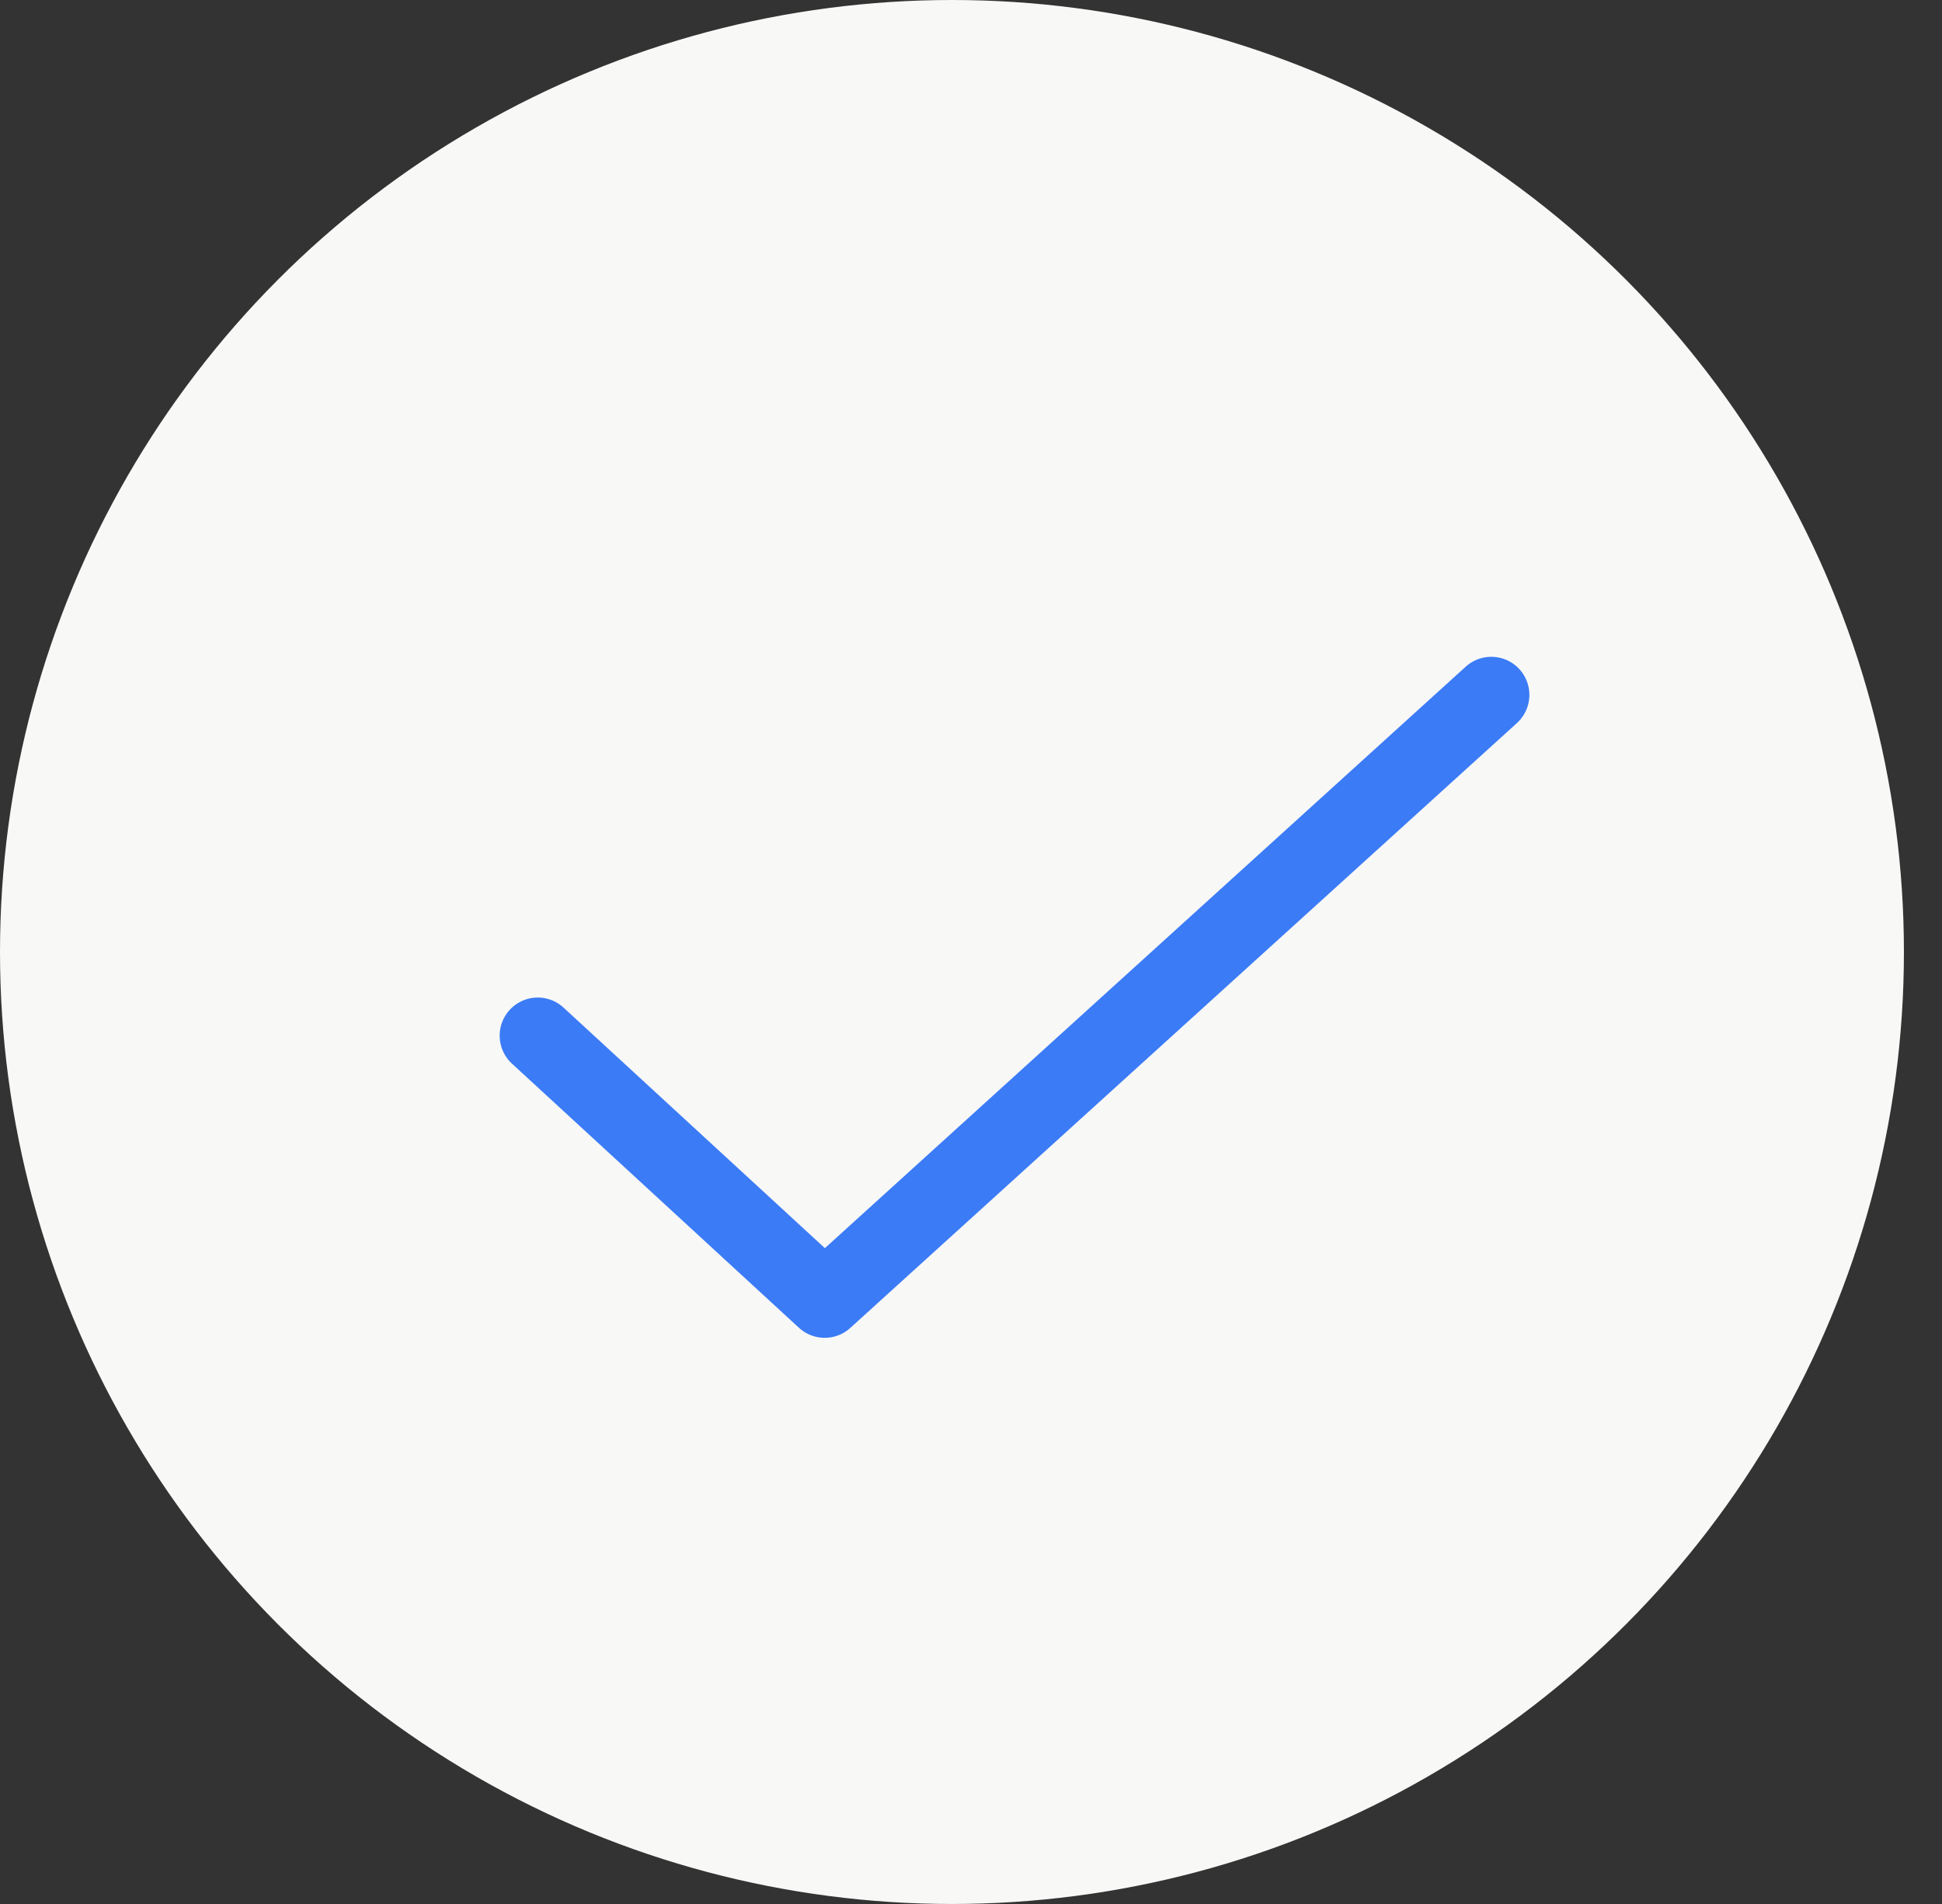 <svg xmlns="http://www.w3.org/2000/svg" width="25.5" height="25" viewBox="0 0 25.5 25"><rect x="0" y="0" width="25.5" height="25" fill="#333333" stroke="none"/><g transform="translate(-101 -183)"><circle cx="12.5" cy="12.5" r="12.5" transform="translate(101 183)" fill="#f8f8f7"/><g transform="translate(-3 -356)"><path d="M12.5,0A12.5,12.5,0,1,1,0,12.5,12.5,12.5,0,0,1,12.5,0Z" transform="translate(104.5 539)" fill="none"/><path d="M5.6,11.374l3.768,3.468L18.121,6.9" transform="translate(105.461 541.224)" fill="none" stroke="#3b7bf6" stroke-linecap="round" stroke-linejoin="round" stroke-miterlimit="10" stroke-width="1"/></g></g></svg>